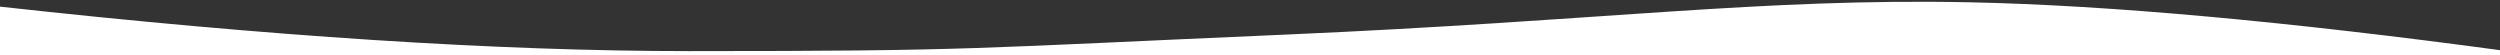 <?xml version="1.0" encoding="UTF-8"?>
<svg width="1085px" height="24px" viewBox="0 0 1085 24" version="1.1" xmlns="http://www.w3.org/2000/svg" xmlns:xlink="http://www.w3.org/1999/xlink">
    <rect x="0" y="0" width="1085" height="24" fill="#333333" stroke="none"/>
    <!-- Generator: Sketch 52.5 (67469) - http://www.bohemiancoding.com/sketch -->
    <title>wave</title>
    <desc>Created with Sketch.</desc>
    <g id="Page-1" stroke="none" stroke-width="1" fill="none" fill-rule="evenodd">
        <g id="Home-desktop" transform="translate(0, -1056)" fill="#FFFFFF">
            <g id="section" transform="translate(0, 700)">
                <path d="M4.8316906e-13,358.881 C116.364,371.746 216.031,378.179 299,378.179 C423.454,378.179 420.764,376.981 558.287,371 C695.81,365.019 764.338,355.119 855,357 C915.441,358.254 993.108,365.314 1088,378.179 L1085,380 L0,380 L4.8316906e-13,358.881 Z" id="wave"></path>
            </g>
        </g>
    </g>
</svg>